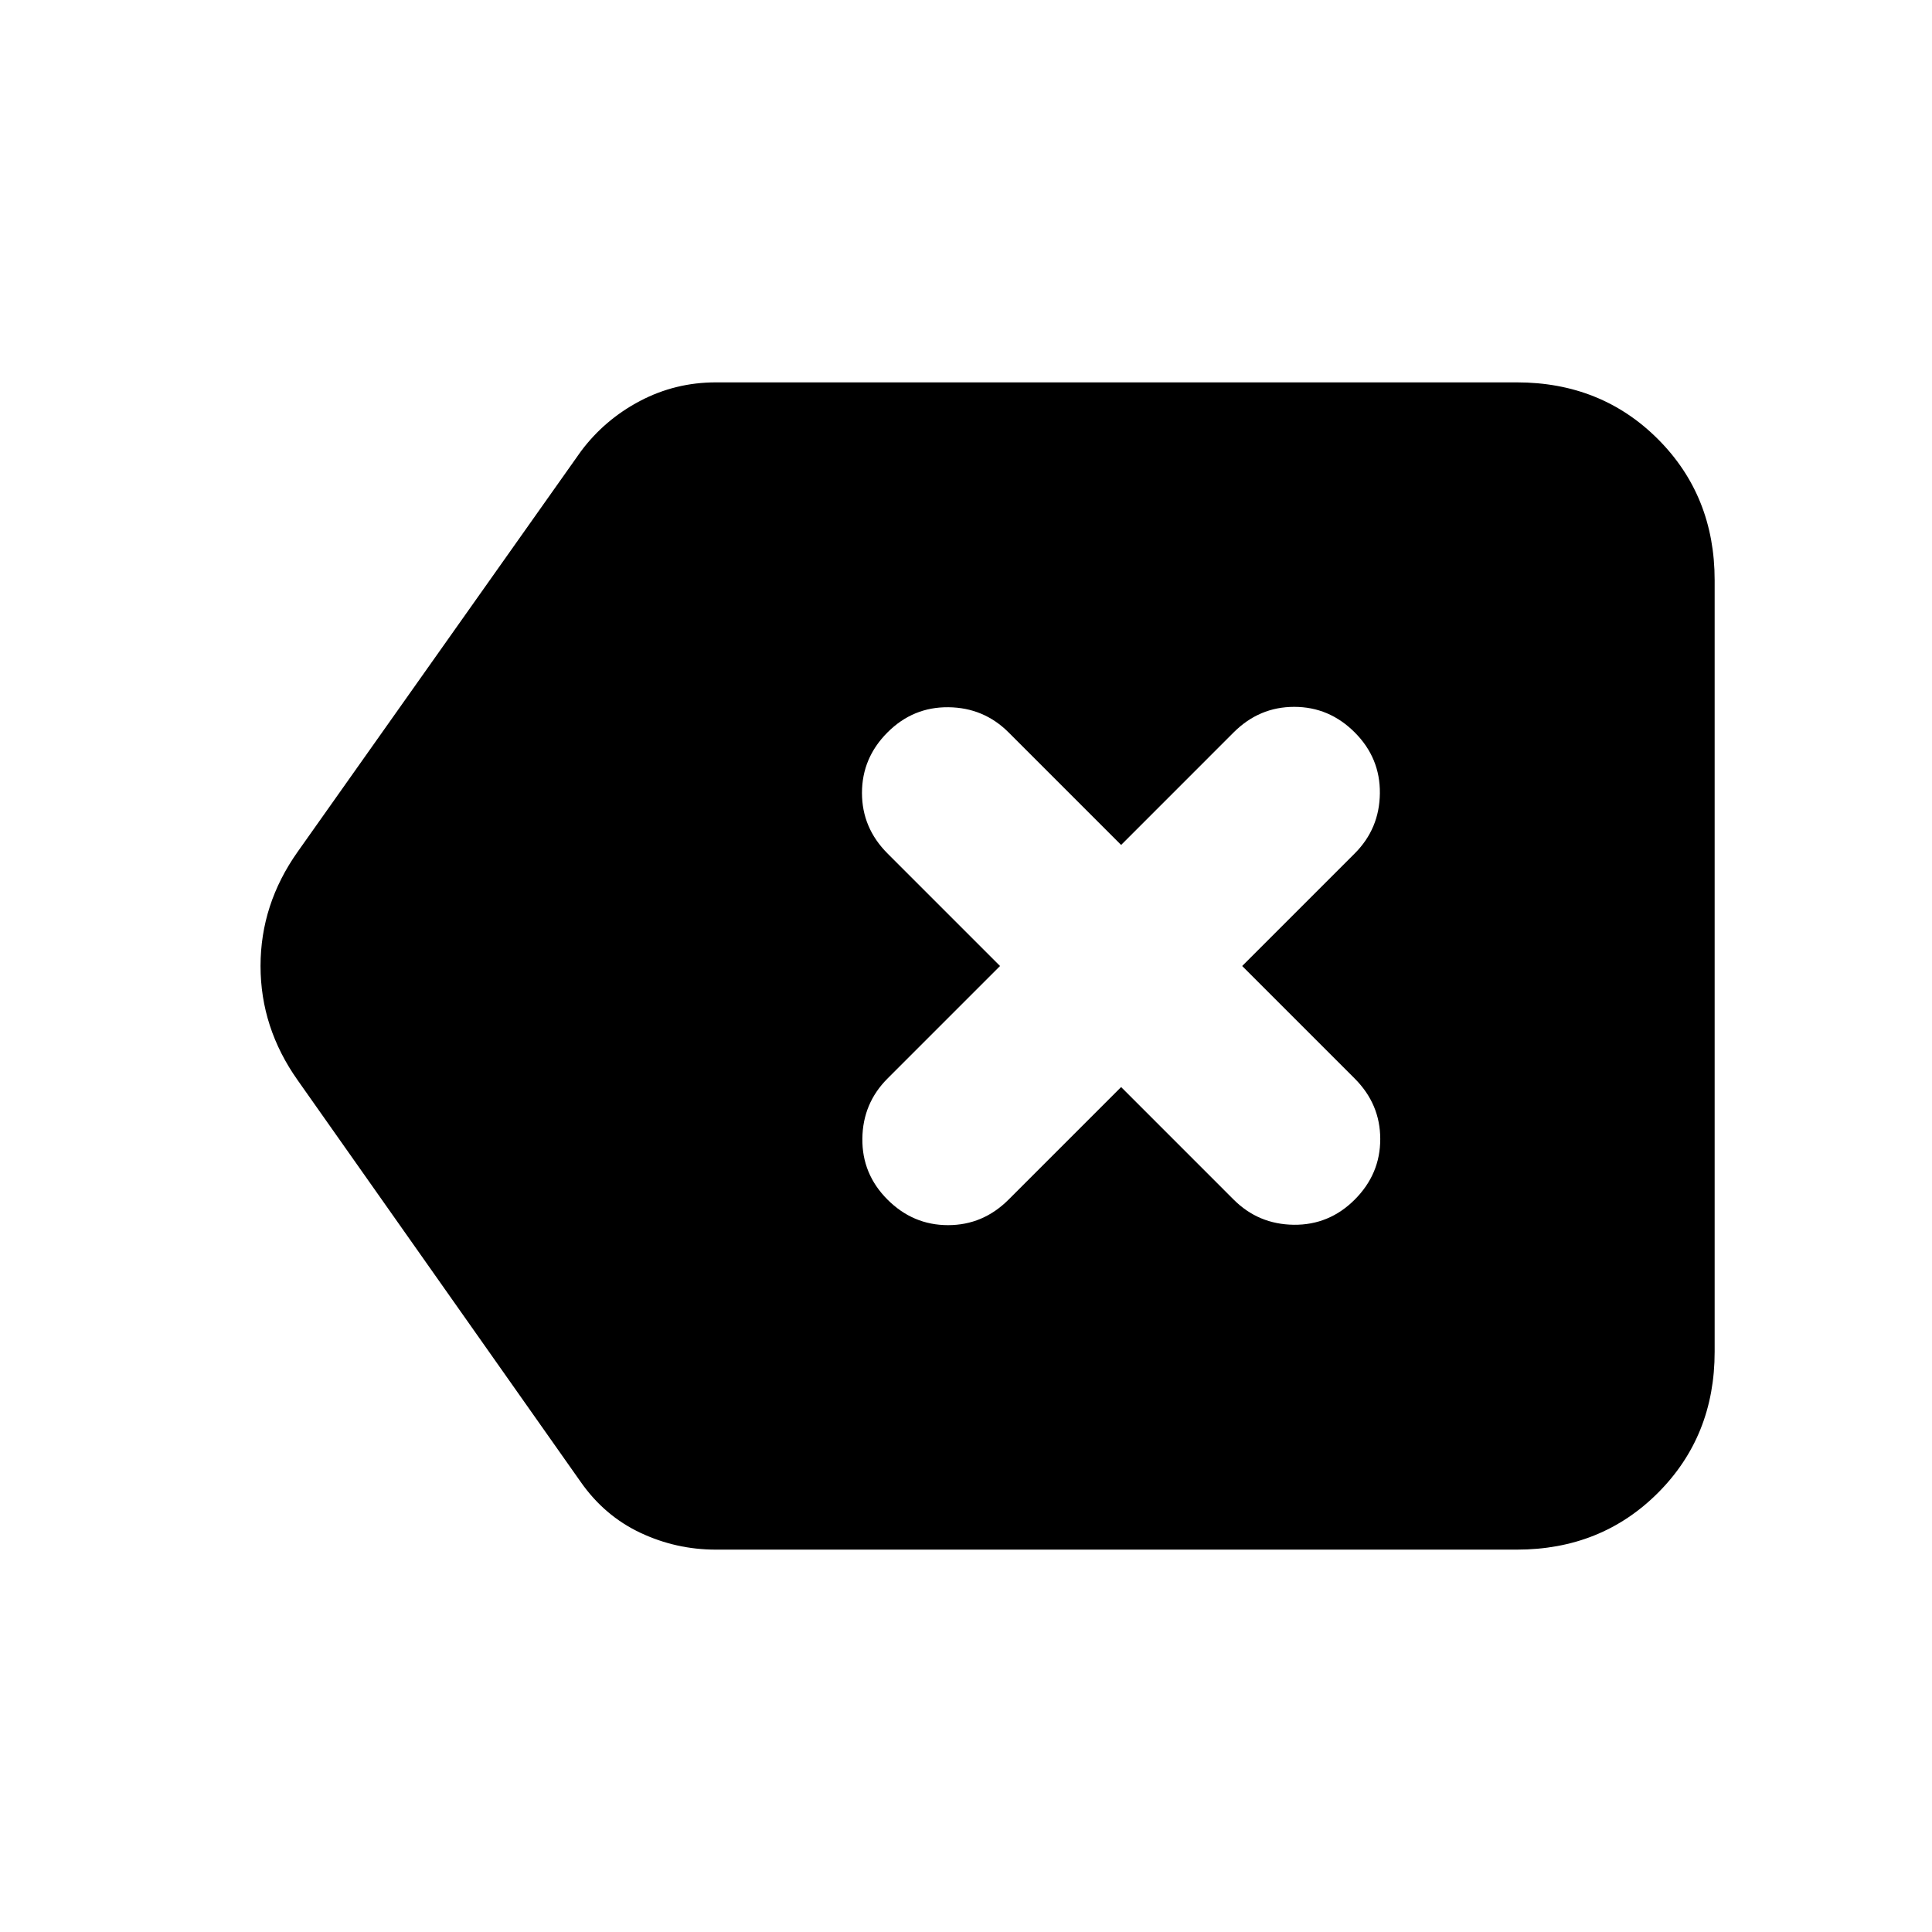 <svg xmlns="http://www.w3.org/2000/svg" height="24" viewBox="0 -960 960 960" width="24"><path d="M355.69-190q-19.77 0-37.54-8.39-17.76-8.38-29.53-25.15l-140.7-199.69q-18.46-26.08-18.46-56.77 0-30.69 18.46-56.77l140.7-198.92q11.77-15.77 29.34-25.04 17.58-9.27 37.73-9.27h398q41.92 0 70.12 28.19Q852-713.61 852-671.69v383.38q0 41.92-28.19 70.12Q795.61-190 753.69-190h-398Zm201.39-229.85L613-363.92q12.31 12.3 29.88 12.5 17.58.19 30.27-12.5 12.69-12.7 12.69-30.08t-12.69-30.08L617.23-480l55.92-55.92q12.31-12.31 12.5-29.89.19-17.57-12.5-30.27-12.69-12.69-30.07-12.69-17.39 0-30.08 12.69l-55.92 55.93-55.93-55.93q-12.3-12.3-29.88-12.5-17.58-.19-30.27 12.5-12.69 12.7-12.69 30.08T441-535.92L496.92-480 441-424.08q-12.31 12.31-12.5 29.89-.19 17.57 12.5 30.27 12.69 12.69 30.08 12.69 17.38 0 30.07-12.69l55.93-55.93Z"/></svg>